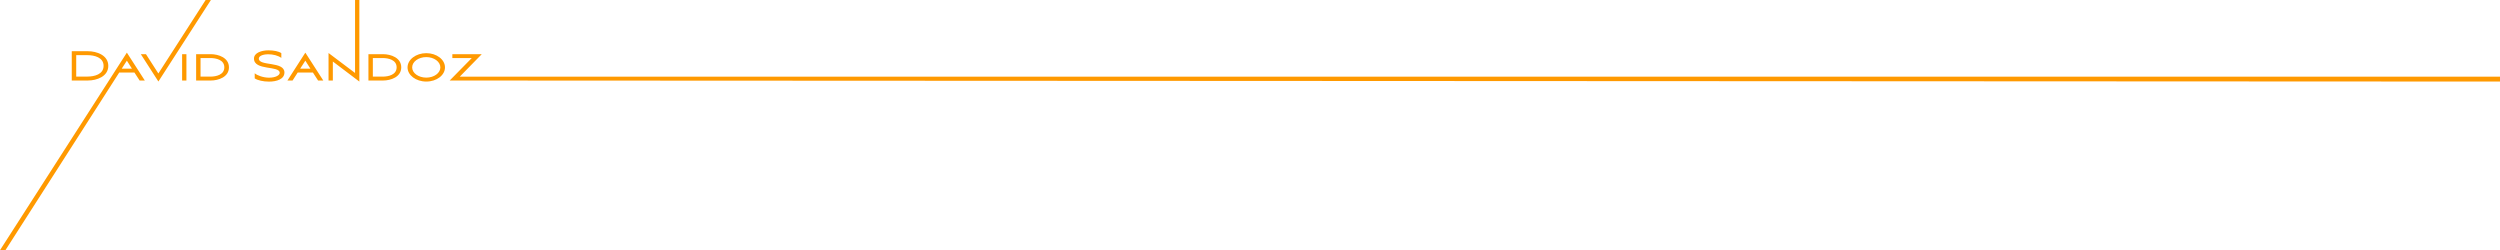 <svg xmlns="http://www.w3.org/2000/svg" viewBox="0 0 6000 600.77"><defs><style>.cls-1{fill:#f90} @media (color-gamut: p3) {.cls-1{fill:color(display-p3 1 0.6 0.2)}}</style></defs><path d="M172.22 193.23v-70.31H211c21.3 0 48.89 9.7 48.89 35.15s-27.56 35.16-48.89 35.16Zm10.71-9.45h27c16.25 0 38.68-5.17 38.68-25.71s-22.43-25.7-38.68-25.7h-27ZM322.6 174h-36.41L-6.92 631.56H-20l324.46-505.24 43.09 66.91h-12.47Zm-30.49-9.2h24.57l-12.22-19.2ZM338 130.1h12.35l29.74 46.24L493.52 0h12.63l-126 195.62ZM437.07 193.23V130h10.33v63.26ZM470.71 193.23V130h34.9c19.16 0 43.85 8.7 43.85 31.63s-24.69 31.63-43.85 31.63Zm10.59-9.33h23.43c14.12 0 33.65-4.41 33.65-22.3s-19.53-22.3-33.65-22.3H481.3ZM645.47 195.87c-13.48 0-27.22-3-34.15-7.81v-12.22c6 5.29 20.67 10.58 34.4 10.58 15.63 0 25.58-5.79 25.58-11.59 0-18-61.74-4.66-61.74-34.27 0-13.86 18.15-19.79 34.78-19.79 12.09 0 24.82 2.27 30.87 6.81v11.34c-8.06-5.67-19.41-8.7-32.13-8.7-6.93 0-21.93 2.15-21.93 10.46 0 18.65 61.49 5.8 61.49 33.27 0 16.05-18.64 21.92-37.17 21.92ZM750.94 174h-36.42l-12.35 19.28h-12.35l43-66.91 43.09 66.91h-12.5Zm-30.5-9.2H745l-12.21-19.2ZM788.48 193.23v-66l63.63 47.88V0h10.33v195.75l-63.63-48.14v45.62ZM884.24 193.23V130h34.9c19.15 0 43.85 8.7 43.85 31.63s-24.7 31.63-43.85 31.63Zm10.58-9.33h23.44c14.11 0 33.64-4.41 33.64-22.3s-19.53-22.3-33.64-22.3h-23.44ZM1023.09 127.58c24.83 0 44.86 15.37 44.86 34.15s-20 34-44.86 34-45-15.25-45-34 20.18-34.15 45-34.15Zm0 58.72c18.65 0 33.77-11 33.77-24.57s-15.12-24.7-33.77-24.7-33.89 11-33.89 24.7 15.12 24.57 33.89 24.57ZM1156.27 130l-52.79 53.93h4983.78v11.85l-5008-2.52 53-53.93h-46.62V130Z" class="cls-1"/></svg>
